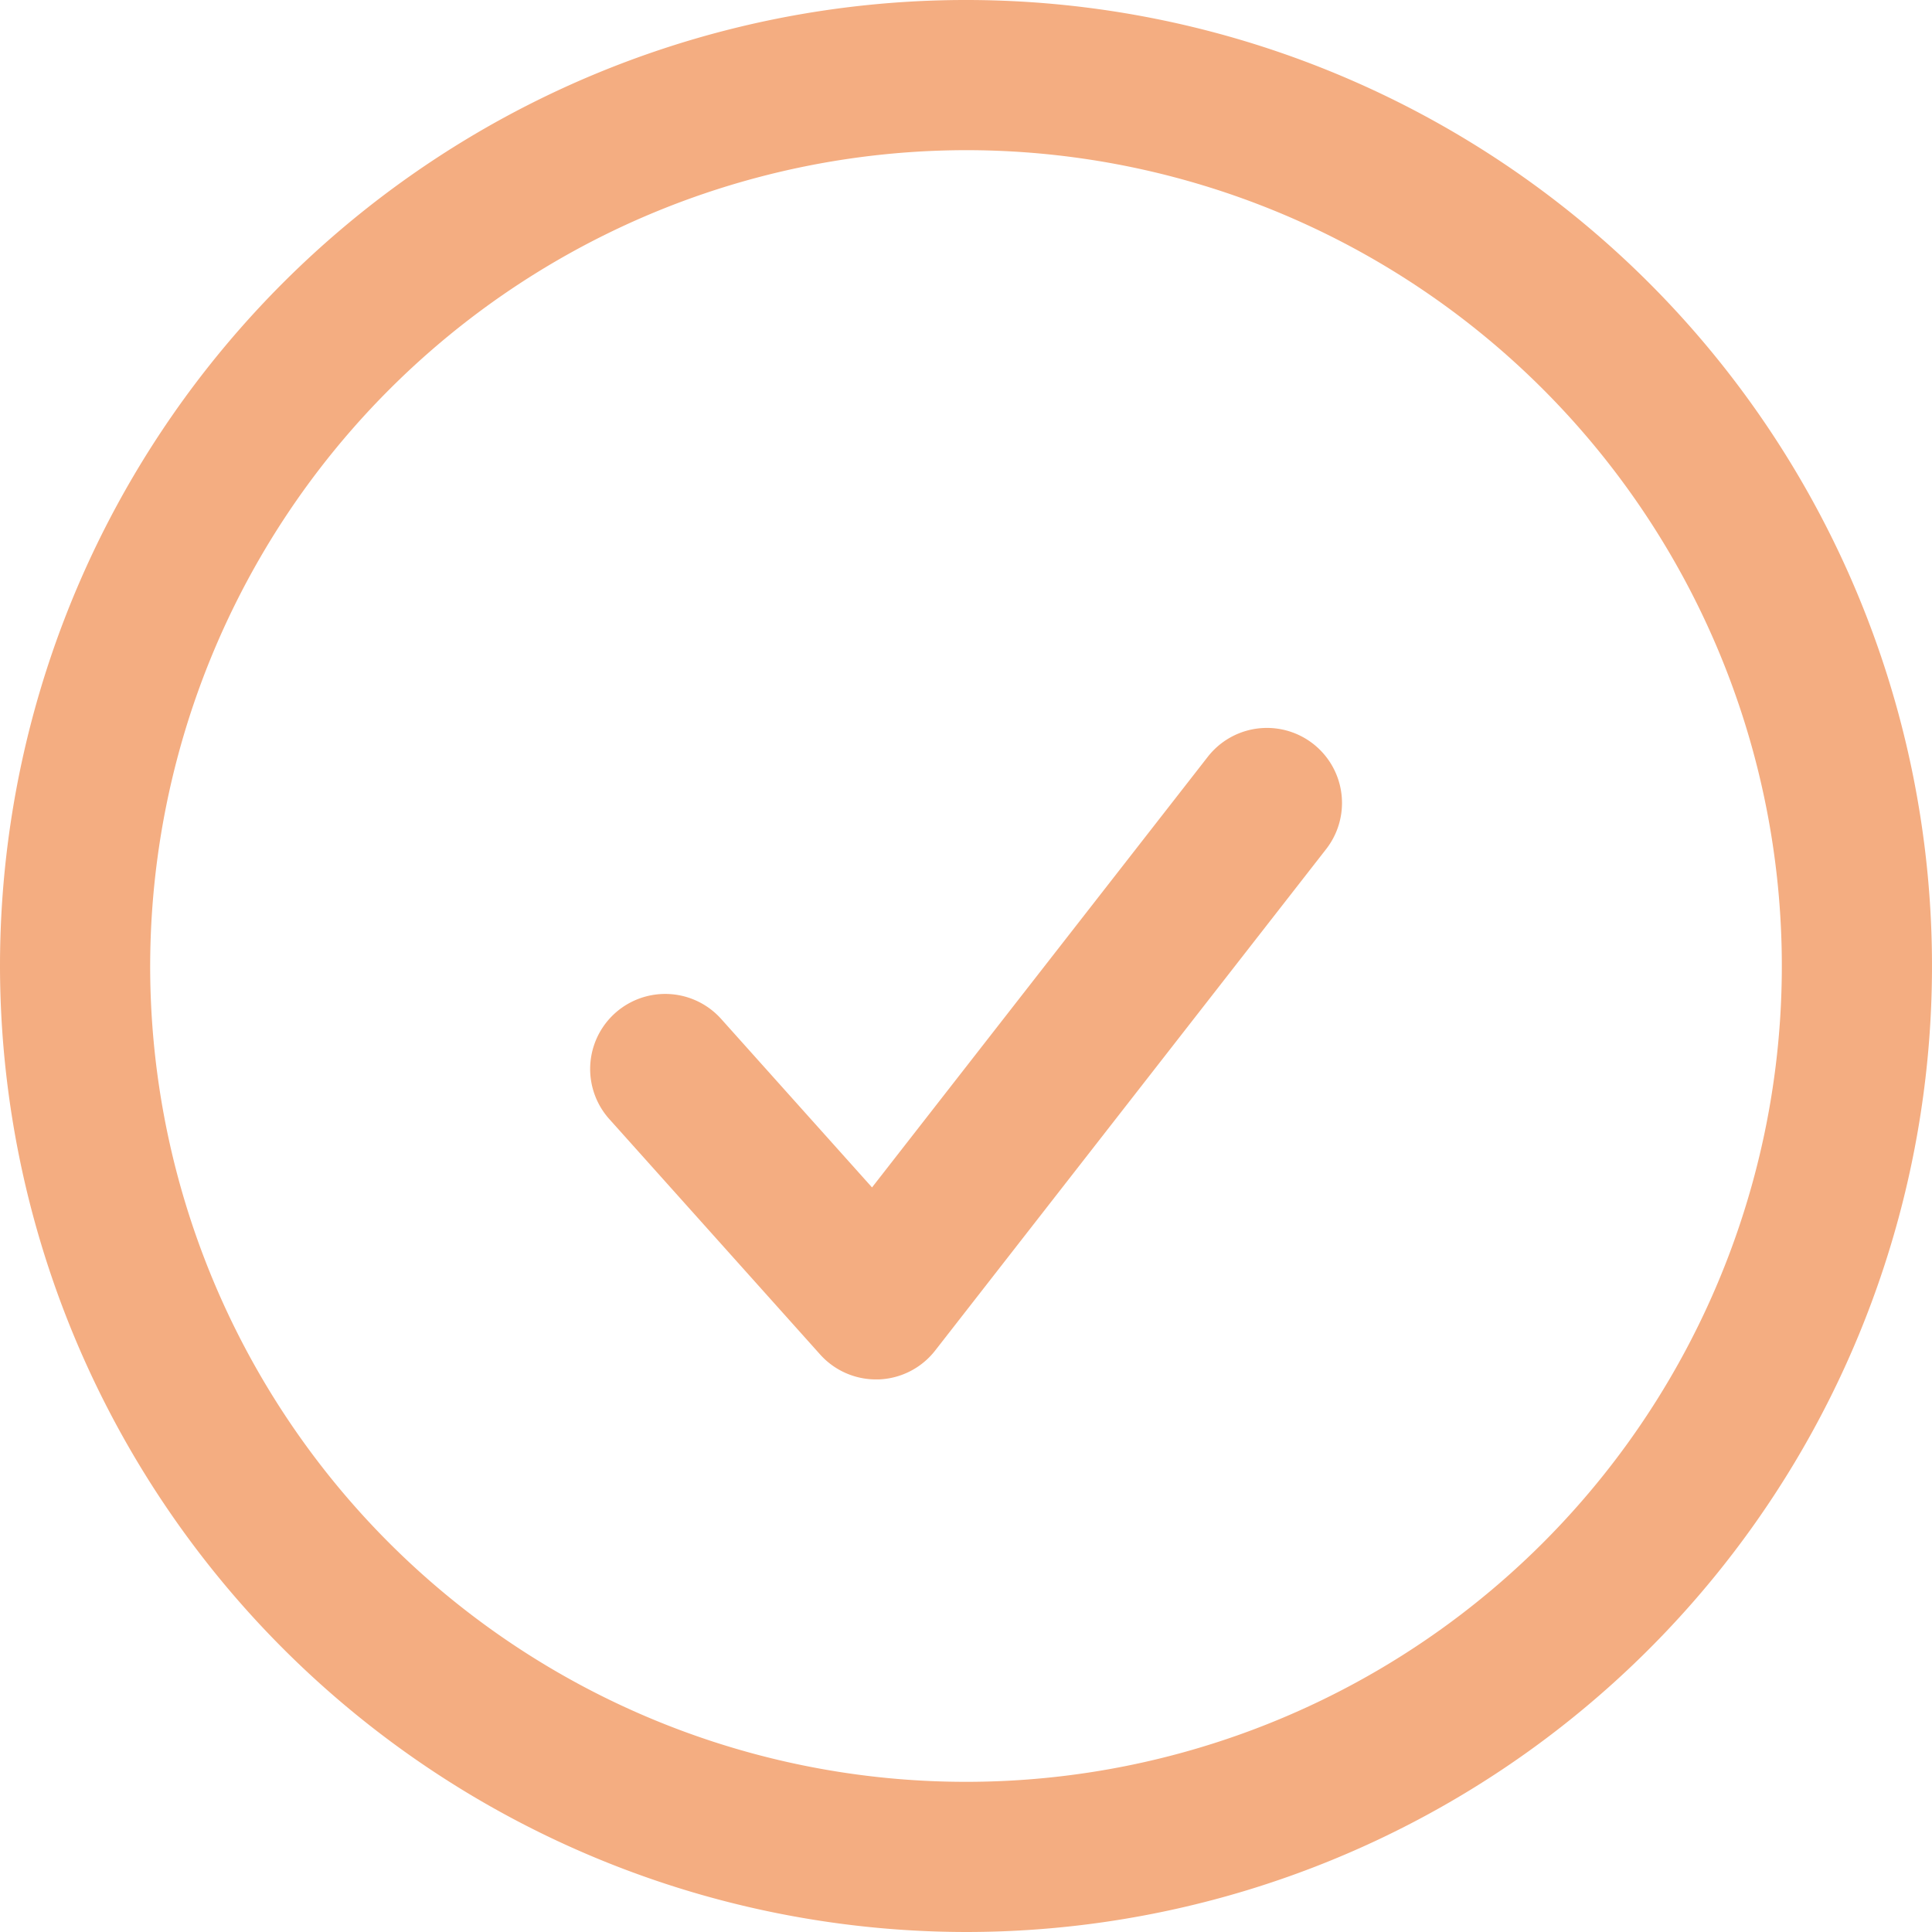 <svg xmlns="http://www.w3.org/2000/svg" width="21.936" height="21.936" viewBox="0 0 21.936 21.936">
  <g id="Group_10719" data-name="Group 10719" transform="translate(0)">
    <path id="Path_10760" data-name="Path 10760" d="M108.478,262.1a.852.852,0,0,0,.635.284h.029a.852.852,0,0,0,.643-.328l4.439-5.693a.852.852,0,0,0-1.344-1.048l-3.812,4.889-1.713-1.913a.852.852,0,0,0-1.27,1.137Z" transform="translate(-99.167 -246.722)" fill="#f4ad81"/>
    <path id="Path_10761" data-name="Path 10761" d="M58.02,213.109a10.968,10.968,0,1,0-10.968-10.968A10.98,10.98,0,0,0,58.02,213.109Zm0-20.231a9.263,9.263,0,1,1-9.263,9.263A9.274,9.274,0,0,1,58.02,192.878Z" transform="translate(-47.052 -191.173)" fill="#f4ad81"/>
  </g>
</svg>
